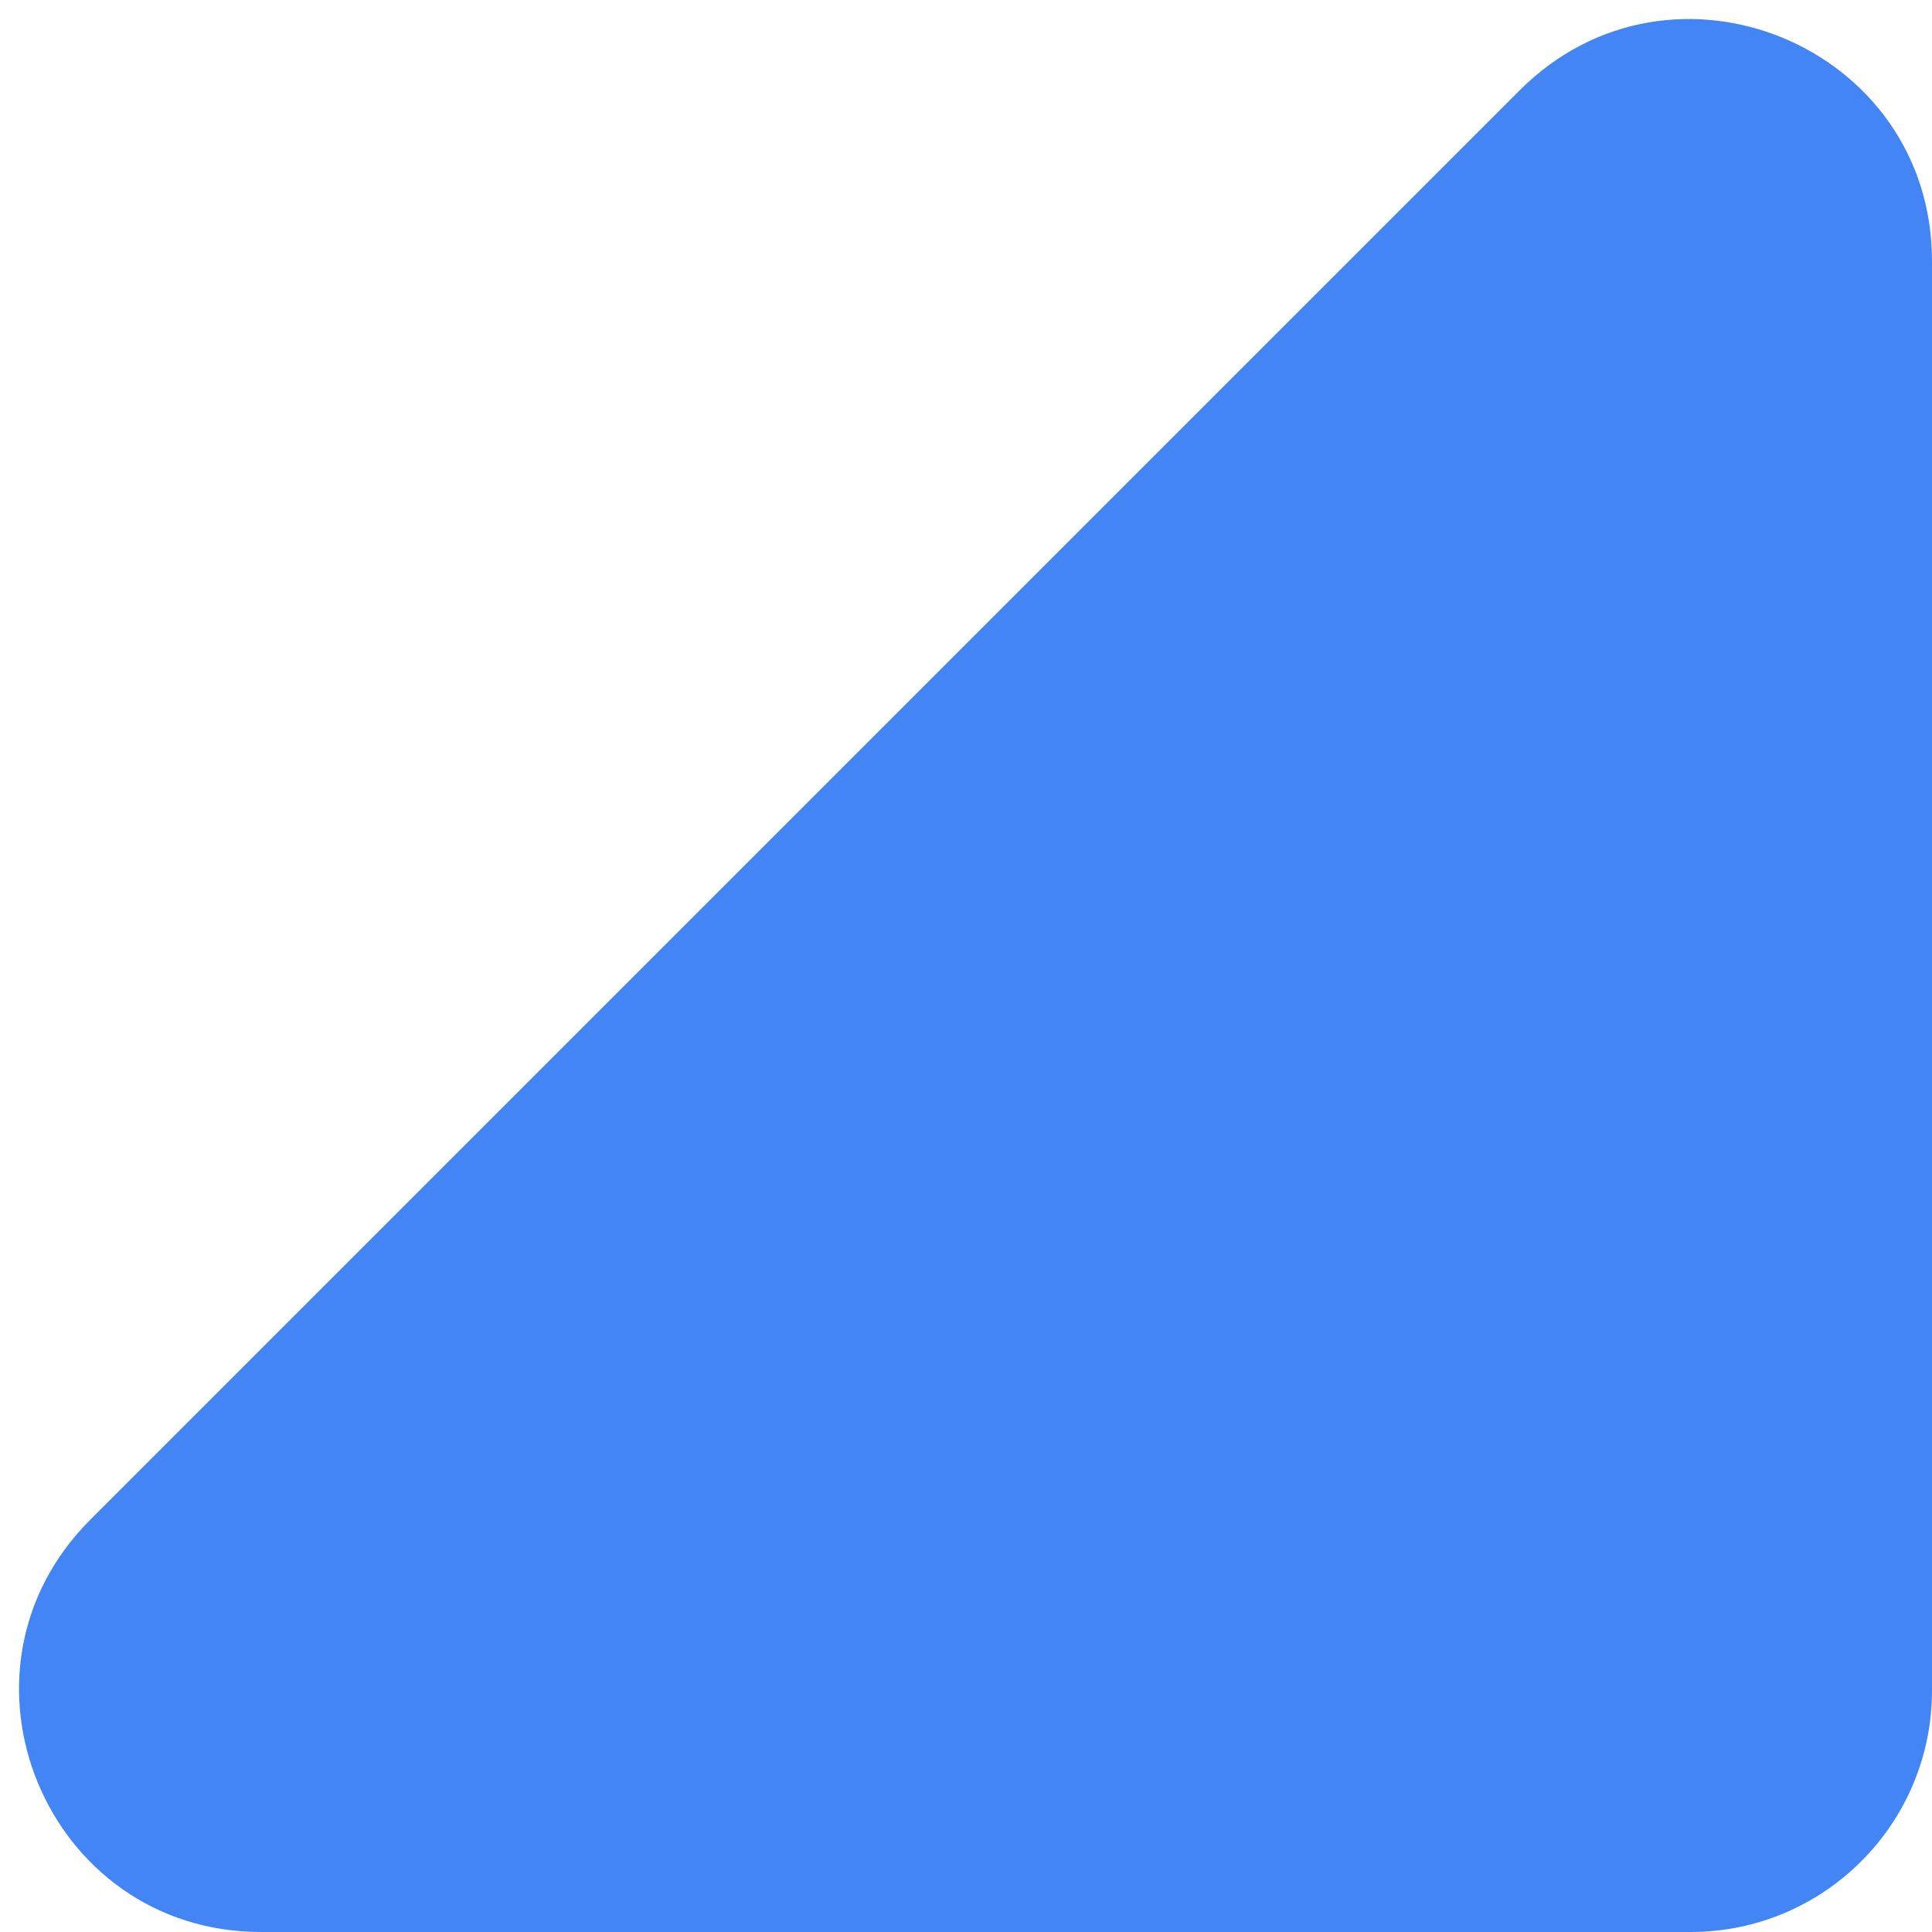 <svg width="24" height="24" viewBox="0 0 24 24" fill="none" xmlns="http://www.w3.org/2000/svg">
<path d="M18.879 1.121C20.769 -0.769 24 0.57 24 3.243V21C24 22.657 22.657 24 21 24H3.243C0.57 24 -0.769 20.769 1.121 18.879L18.879 1.121Z" fill="#4385F5"/>
</svg>
